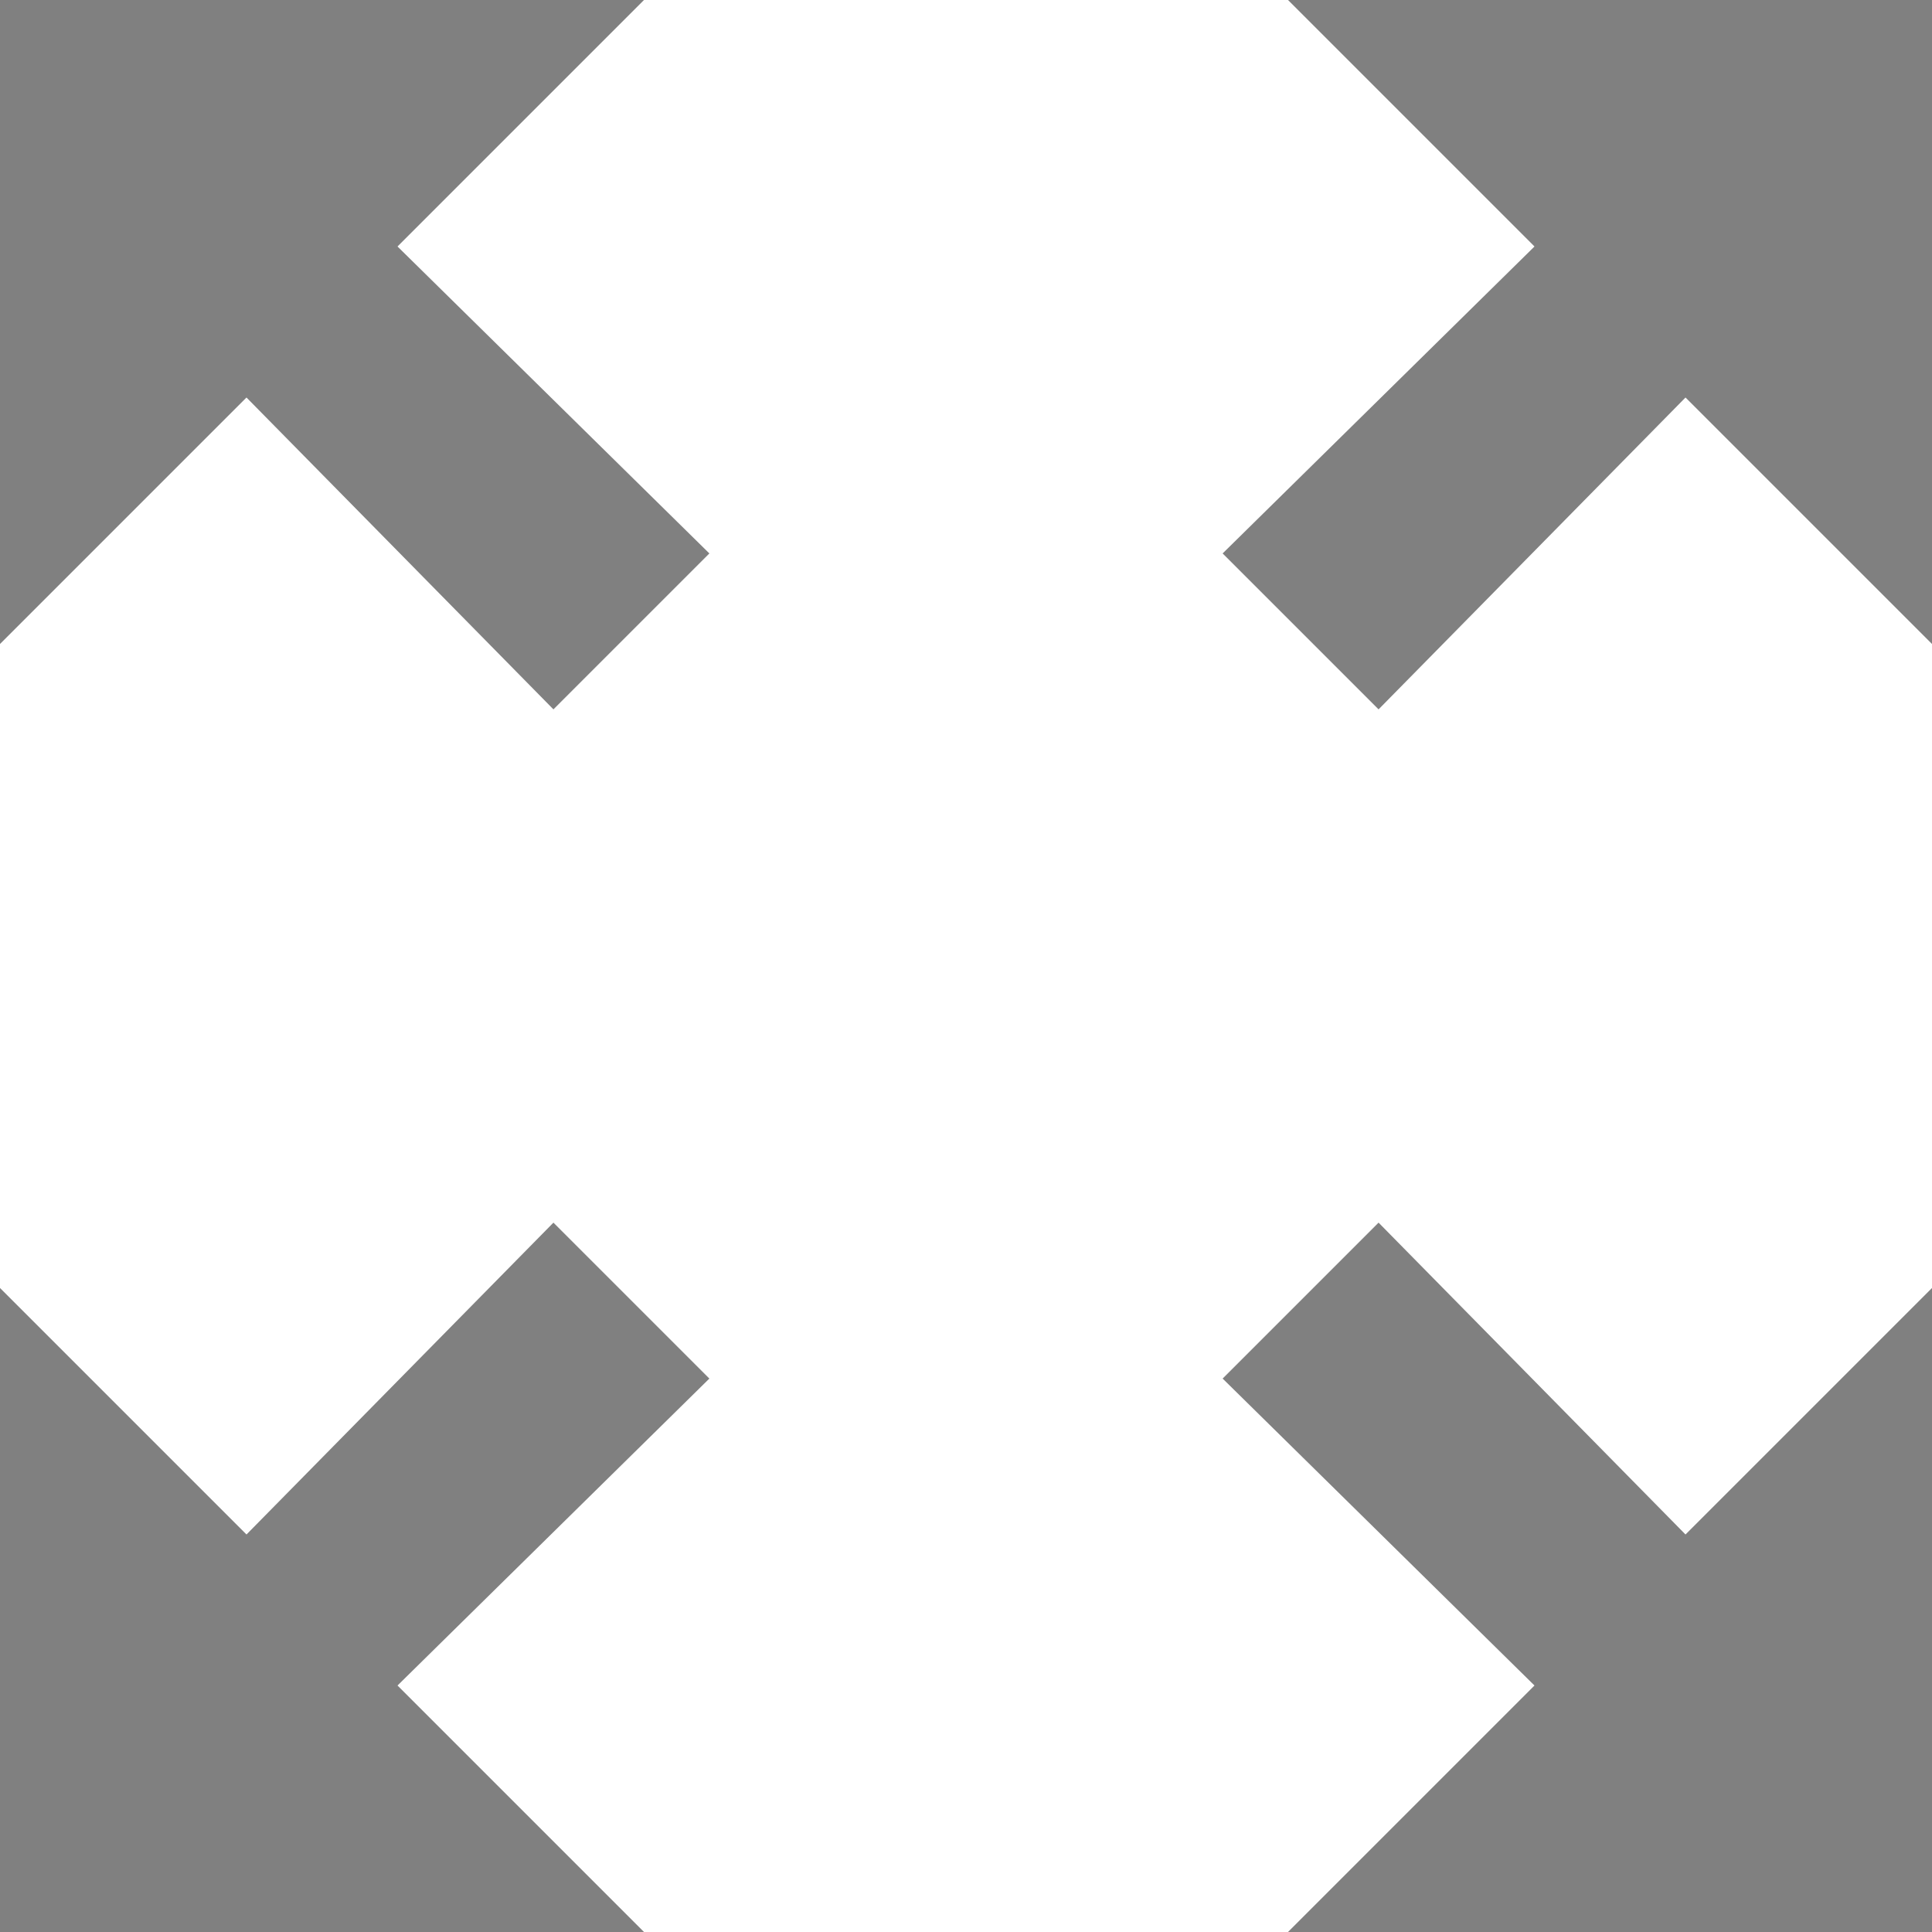 <svg width="24" height="24" viewBox="0 0 24 24" fill="none" xmlns="http://www.w3.org/2000/svg">
<path d="M24 16V24H16L19.062 20.938L15.188 17.125L17.125 15.188L20.938 19.062L24 16ZM8 24H0V16L3.062 19.062L6.875 15.188L8.812 17.125L4.938 20.938L8 24ZM0 8V0H8L4.938 3.062L8.812 6.875L6.875 8.812L3.062 4.938L0 8ZM16 0H24V8L20.938 4.938L17.125 8.812L15.188 6.875L19.062 3.062L16 0Z" fill="#808080"/>
</svg>
